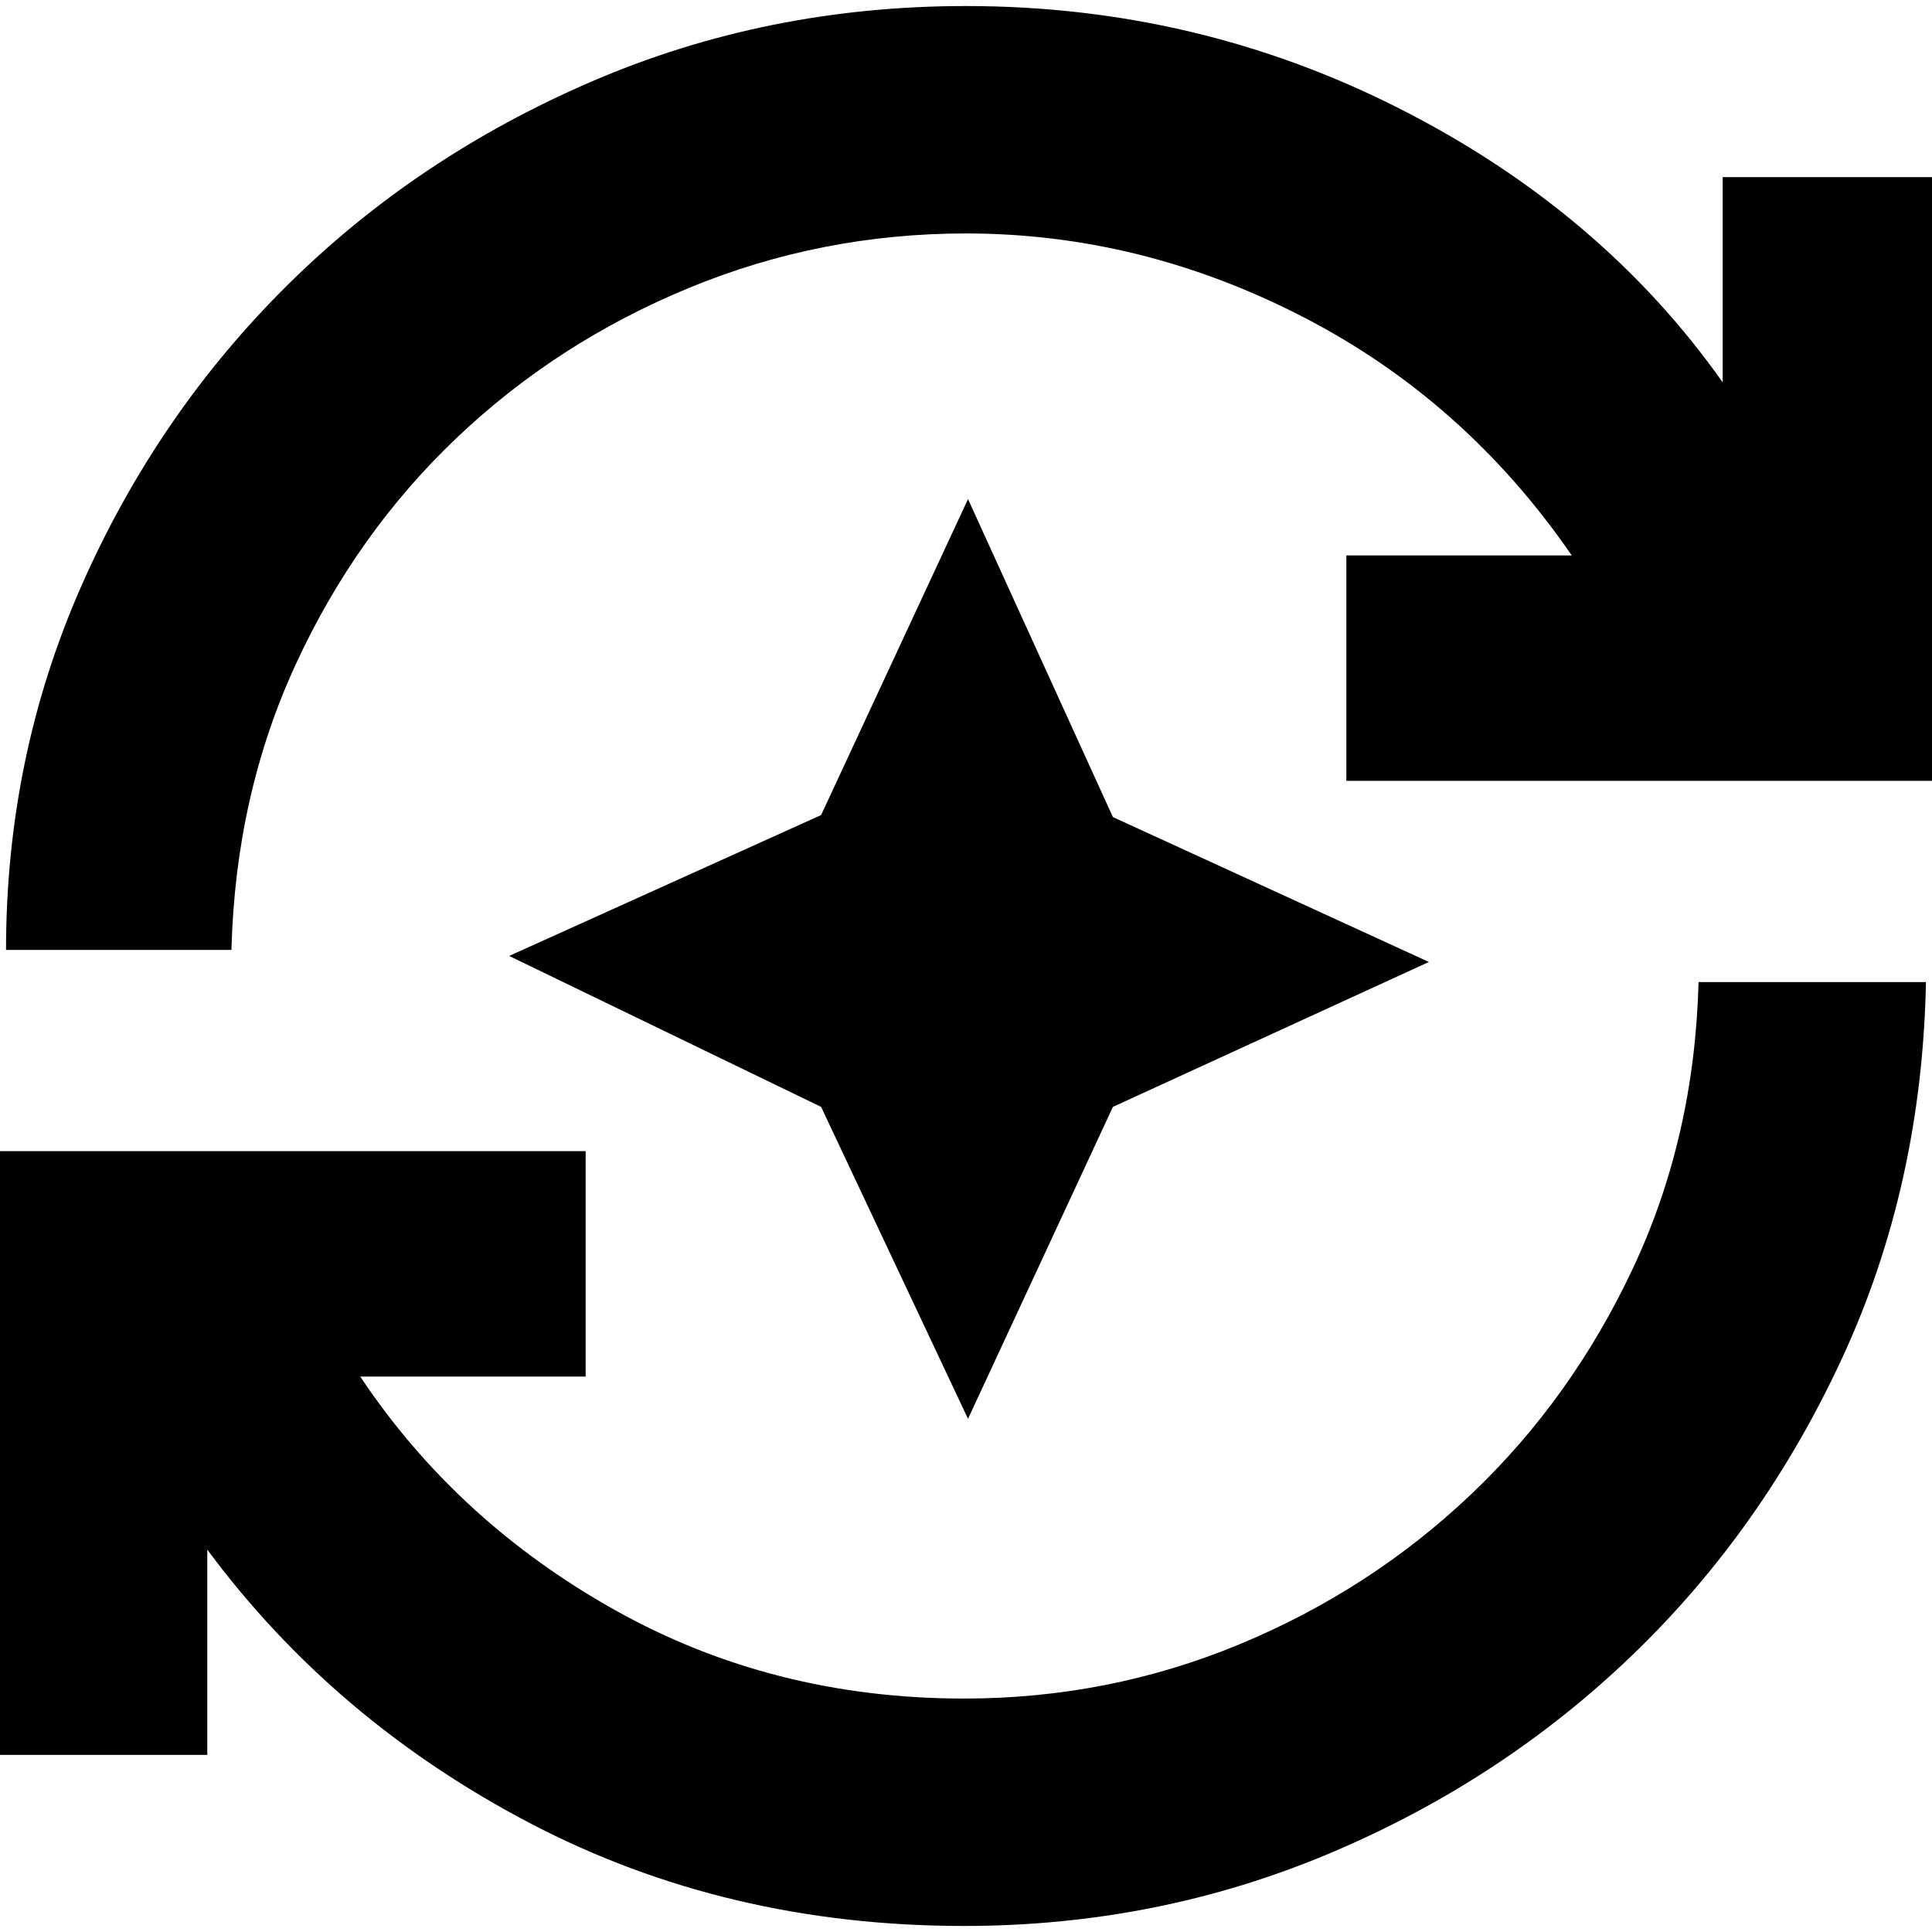 <svg xmlns="http://www.w3.org/2000/svg" height="20" viewBox="0 96 960 960" width="20"><path d="M479 1053q-118 0-215.5-51T103 866v102H-9V668h300v112H179q48 72 126.5 116T479 940q72 0 137-27t115-74.5Q781 791 811.5 726T844 584h113q-2 101-41.5 186.5T811 918.5Q746 981 660.5 1017T479 1053ZM3 568q0-96 37.5-181t102-149Q207 174 294 136.5T480 99q115 0 215.5 51T856 286V184h113v300H669V372h112q-53-77-133.5-118.5T480 212q-72 0-137.5 27T227 313.5Q177 361 147 426t-32 142H3Zm478 233-73-155-155-75 155-70 73-157 72 158 157 72-157 72-72 155Z"/></svg>